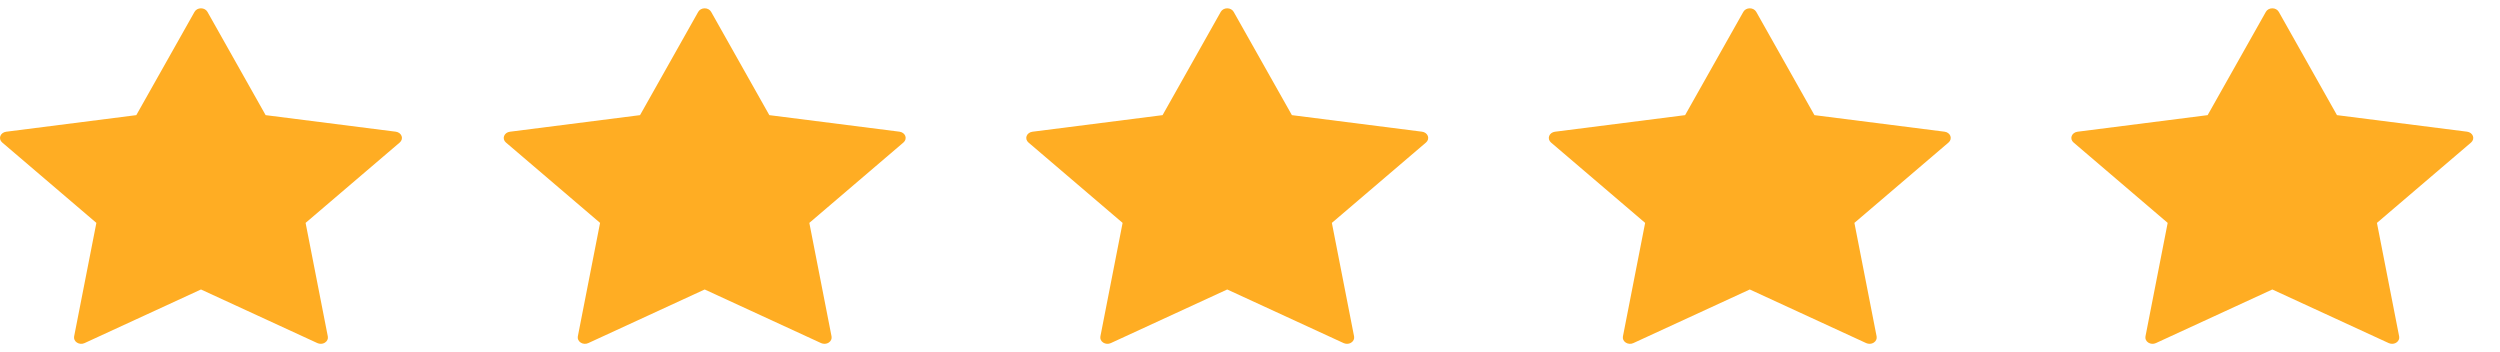 <svg width="71" height="10" viewBox="0 0 71 10" fill="none" xmlns="http://www.w3.org/2000/svg">
<g clip-path="url(#clip0_30_233)">
<path d="M11.405 3.862C11.381 3.798 11.317 3.75 11.24 3.74L7.544 3.27L5.891 0.336C5.857 0.275 5.785 0.236 5.708 0.236C5.63 0.236 5.559 0.275 5.525 0.336L3.871 3.27L0.175 3.741C0.098 3.751 0.034 3.798 0.01 3.863C-0.014 3.927 0.006 3.998 0.062 4.046L2.737 6.33L2.105 9.555C2.092 9.622 2.123 9.69 2.186 9.73C2.249 9.771 2.333 9.776 2.401 9.744L5.708 8.221L9.014 9.744C9.044 9.757 9.077 9.764 9.109 9.764C9.151 9.764 9.194 9.753 9.229 9.73C9.292 9.69 9.324 9.622 9.31 9.555L8.679 6.33L11.354 4.046C11.409 3.998 11.43 3.927 11.405 3.862Z" fill="#FFAD23"/>
</g>
<g clip-path="url(#clip1_30_233)">
<path d="M40.551 3.862C40.527 3.798 40.463 3.75 40.386 3.74L36.69 3.27L35.036 0.336C35.002 0.275 34.931 0.236 34.853 0.236C34.776 0.236 34.705 0.275 34.67 0.336L33.017 3.27L29.321 3.741C29.244 3.751 29.18 3.798 29.156 3.863C29.132 3.927 29.151 3.998 29.207 4.046L31.882 6.33L31.251 9.555C31.238 9.622 31.269 9.69 31.332 9.73C31.395 9.771 31.479 9.776 31.547 9.744L34.853 8.221L38.16 9.744C38.189 9.757 38.222 9.764 38.255 9.764C38.297 9.764 38.339 9.753 38.375 9.73C38.438 9.69 38.469 9.622 38.456 9.555L37.825 6.33L40.5 4.046C40.555 3.998 40.575 3.927 40.551 3.862Z" fill="#FFAD23"/>
</g>
<g clip-path="url(#clip2_30_233)">
<path d="M55.391 3.862C55.367 3.798 55.303 3.75 55.226 3.74L51.53 3.27L49.877 0.336C49.842 0.275 49.771 0.236 49.694 0.236C49.616 0.236 49.545 0.275 49.511 0.336L47.857 3.27L44.161 3.741C44.084 3.751 44.02 3.798 43.996 3.863C43.972 3.927 43.992 3.998 44.047 4.046L46.722 6.33L46.091 9.555C46.078 9.622 46.109 9.69 46.172 9.73C46.235 9.771 46.319 9.776 46.387 9.744L49.694 8.221L53 9.744C53.029 9.757 53.062 9.764 53.095 9.764C53.137 9.764 53.179 9.753 53.215 9.73C53.278 9.69 53.309 9.622 53.296 9.555L52.665 6.33L55.34 4.046C55.395 3.998 55.415 3.927 55.391 3.862Z" fill="#FFAD23"/>
</g>
<g clip-path="url(#clip3_30_233)">
<path d="M70.231 3.862C70.207 3.798 70.143 3.75 70.066 3.74L66.37 3.27L64.717 0.336C64.682 0.275 64.611 0.236 64.534 0.236C64.456 0.236 64.385 0.275 64.351 0.336L62.697 3.27L59.001 3.741C58.924 3.751 58.86 3.798 58.836 3.863C58.812 3.927 58.832 3.998 58.888 4.046L61.562 6.33L60.931 9.555C60.918 9.622 60.949 9.69 61.012 9.73C61.075 9.771 61.159 9.776 61.227 9.744L64.534 8.221L67.84 9.744C67.87 9.757 67.903 9.764 67.935 9.764C67.977 9.764 68.019 9.753 68.055 9.73C68.118 9.69 68.15 9.622 68.136 9.555L67.505 6.33L70.18 4.046C70.235 3.998 70.255 3.927 70.231 3.862Z" fill="#FFAD23"/>
</g>
<g clip-path="url(#clip4_30_233)">
<path d="M25.711 3.862C25.687 3.798 25.623 3.75 25.546 3.74L21.849 3.27L20.196 0.336C20.162 0.275 20.091 0.236 20.013 0.236C19.936 0.236 19.864 0.275 19.83 0.336L18.177 3.27L14.481 3.741C14.403 3.751 14.34 3.798 14.316 3.863C14.292 3.927 14.311 3.998 14.367 4.046L17.042 6.33L16.41 9.555C16.397 9.622 16.429 9.69 16.492 9.73C16.555 9.771 16.638 9.776 16.707 9.744L20.013 8.221L23.319 9.744C23.349 9.757 23.382 9.764 23.415 9.764C23.457 9.764 23.499 9.753 23.535 9.73C23.598 9.69 23.629 9.622 23.616 9.555L22.985 6.33L25.659 4.046C25.715 3.998 25.735 3.927 25.711 3.862Z" fill="#FFAD23"/>
</g>
<defs>
<clipPath id="clip0_30_233">
<rect width="11.415" height="10" fill="white"/>
</clipPath>
<clipPath id="clip1_30_233">
<rect width="11.415" height="10" fill="white" transform="translate(29.146)"/>
</clipPath>
<clipPath id="clip2_30_233">
<rect width="11.415" height="10" fill="white" transform="translate(43.986)"/>
</clipPath>
<clipPath id="clip3_30_233">
<rect width="11.415" height="10" fill="white" transform="translate(58.826)"/>
</clipPath>
<clipPath id="clip4_30_233">
<rect width="11.415" height="10" fill="white" transform="translate(14.306)"/>
</clipPath>
</defs>
</svg>
